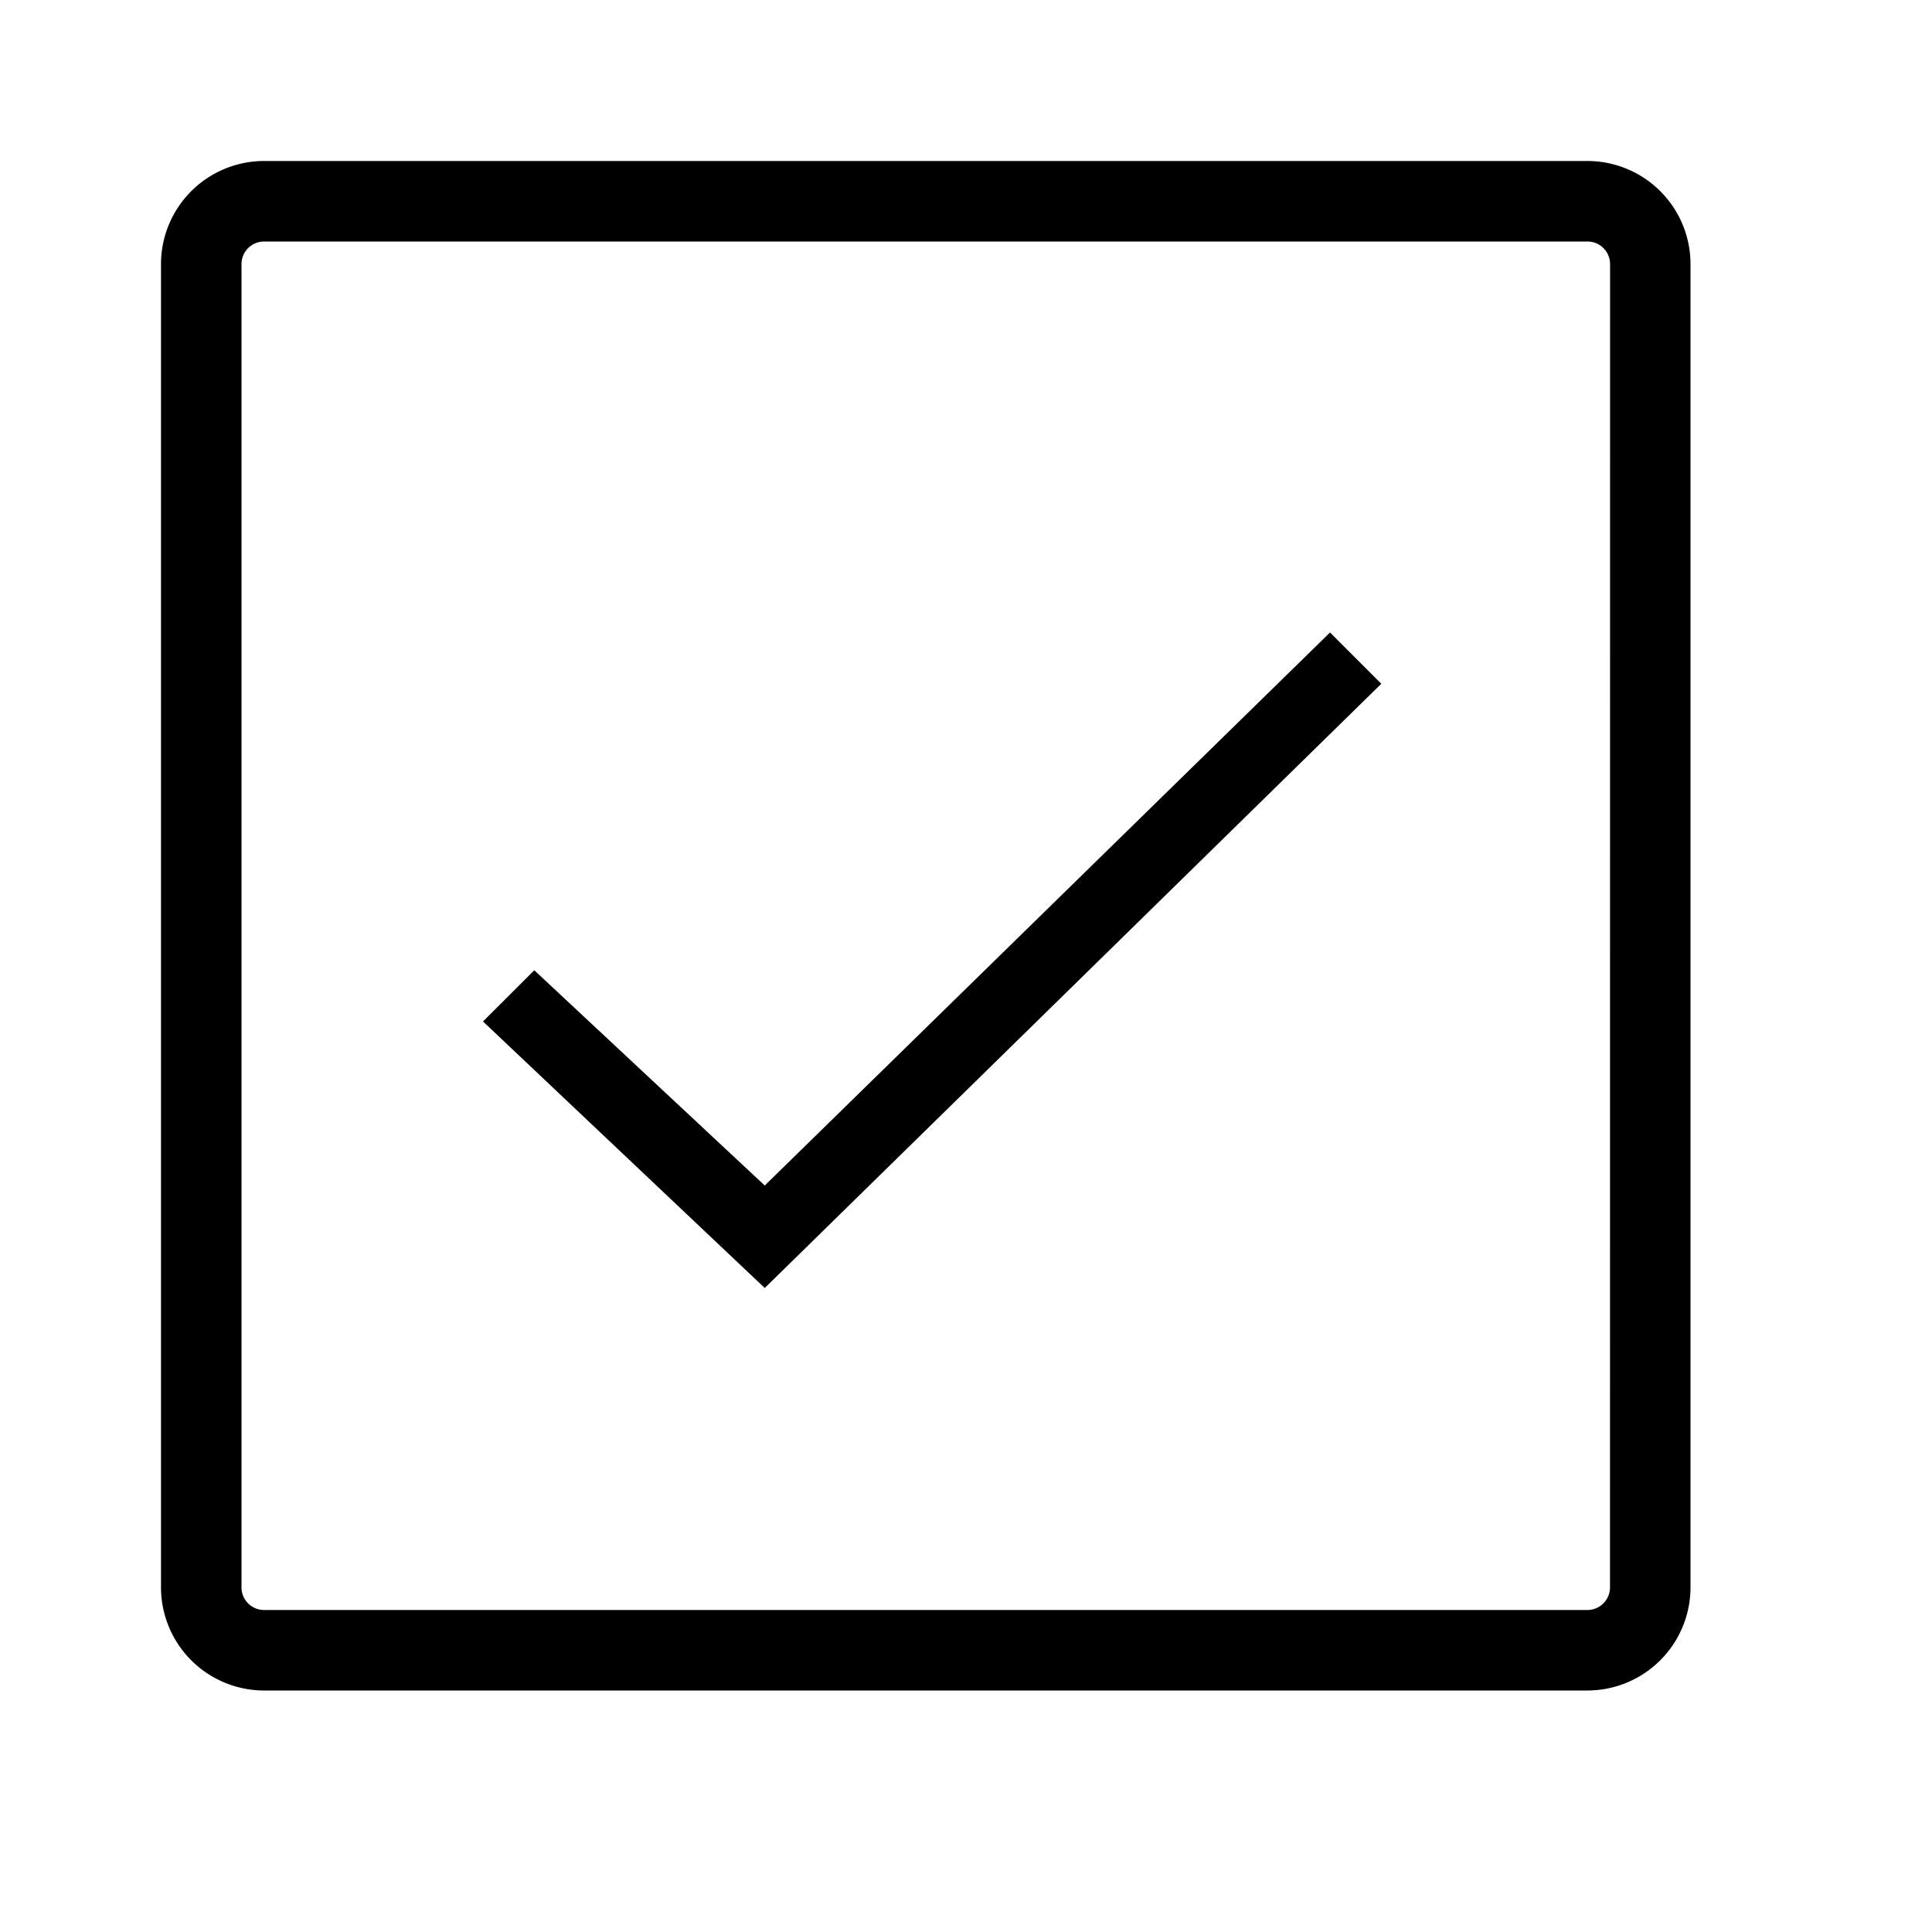 <svg xmlns="http://www.w3.org/2000/svg" viewBox="0 0 24 24"><path d="M19.719 2H3.28A1.281 1.281 0 002 3.281v16.437A1.282 1.282 0 003.281 21h16.437A1.282 1.282 0 0021 19.718V3.281A1.281 1.281 0 0019.719 2zM20 19.719a.281.281 0 01-.281.281H3.28a.281.281 0 01-.28-.281V3.28A.281.281 0 013.281 3H19.72a.281.281 0 01.281.281zm-14-7.03l.637-.636L9.5 14.727l7.022-6.87.637.637L9.5 16z"/></svg>